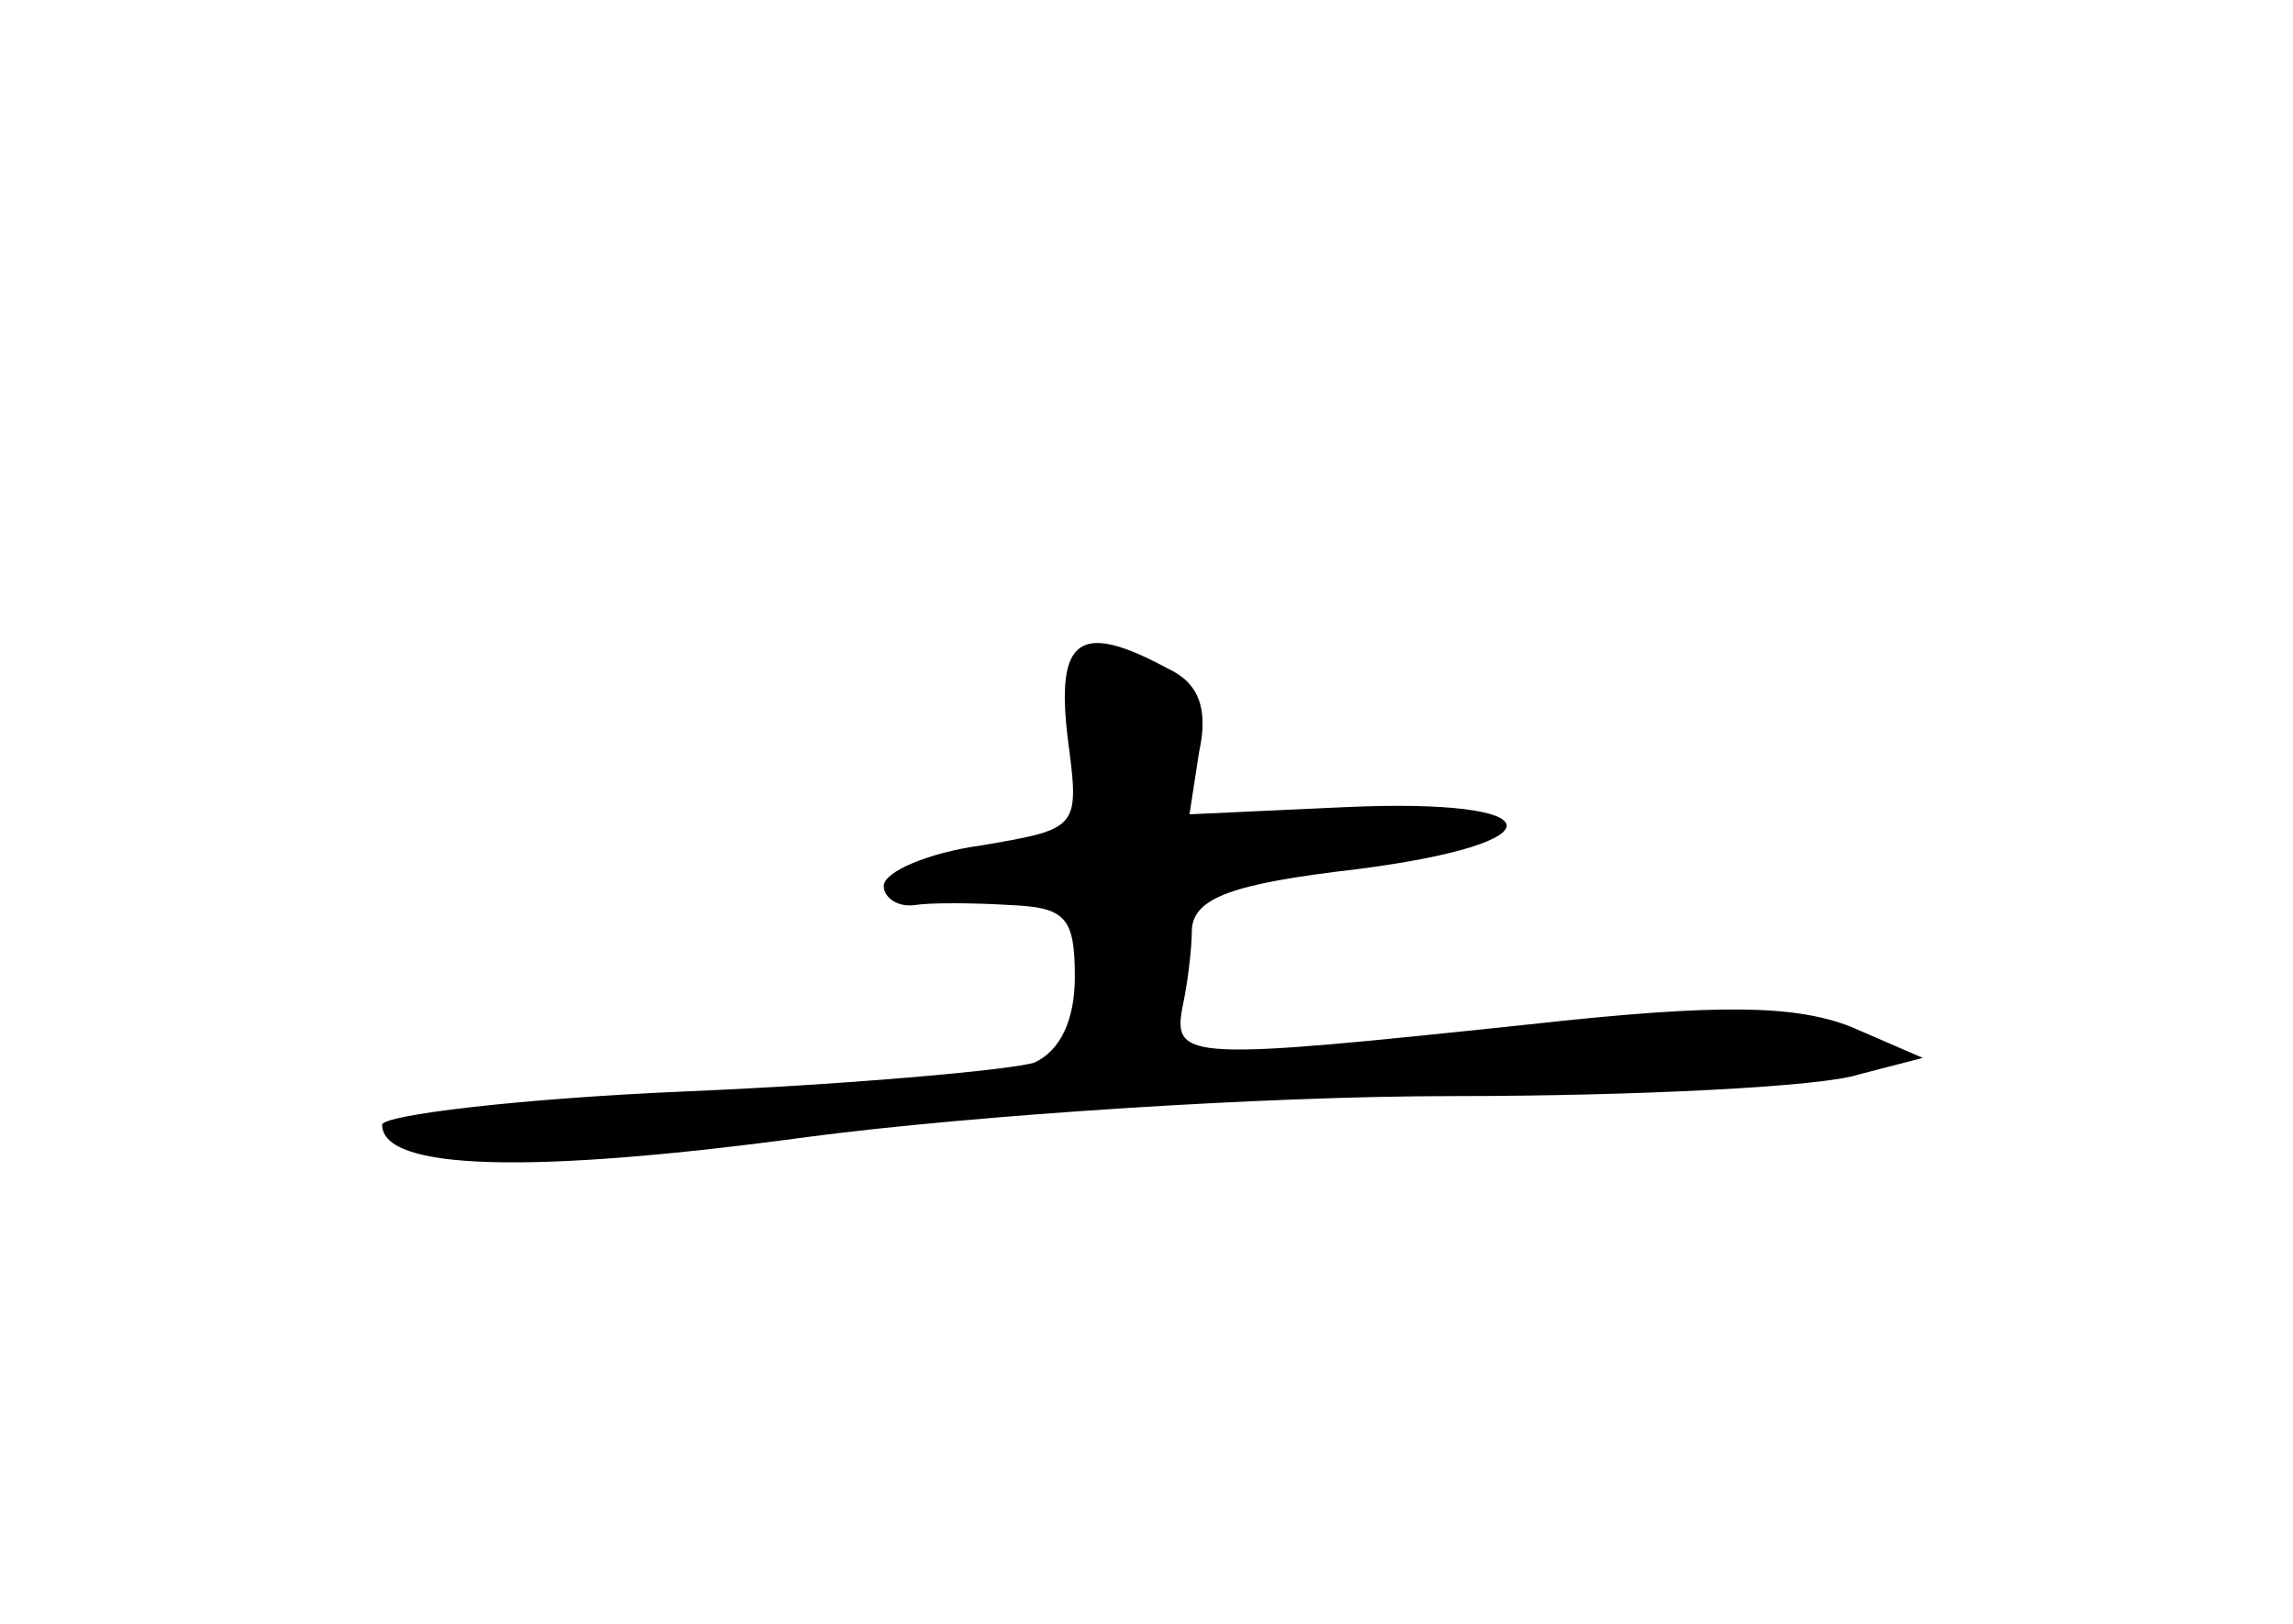 <?xml version="1.0" standalone="no"?>
<!DOCTYPE svg PUBLIC "-//W3C//DTD SVG 20010904//EN"
 "http://www.w3.org/TR/2001/REC-SVG-20010904/DTD/svg10.dtd">
<svg version="1.0" xmlns="http://www.w3.org/2000/svg"
 width="96pt" height="68pt" viewBox="0 0 96 68"
 preserveAspectRatio="xMidYMid meet">
<g transform="translate(0,68) scale(0.1,-0.1)"
fill="#000000" stroke="none">
<path d="M447 371 c5 -38 5 -38 -36 -45 -22 -3 -41 -11 -41 -17 0 -5 6 -9 13
-8 6 1 24 1 40 0 23 -1 27 -5 27 -30 0 -18 -6 -31 -17 -36 -10 -3 -75 -9 -145
-12 -71 -3 -128 -10 -128 -14 0 -19 61 -21 179 -5 69 9 190 17 269 17 78 0
155 4 170 9 l27 7 -30 13 c-23 9 -54 10 -135 1 -142 -15 -149 -15 -145 7 2 9
4 24 4 33 1 13 17 19 69 25 86 11 83 30 -5 26 l-65 -3 4 26 c4 18 0 29 -13 35
-37 20 -47 13 -42 -29z"/>
</g>
</svg>
